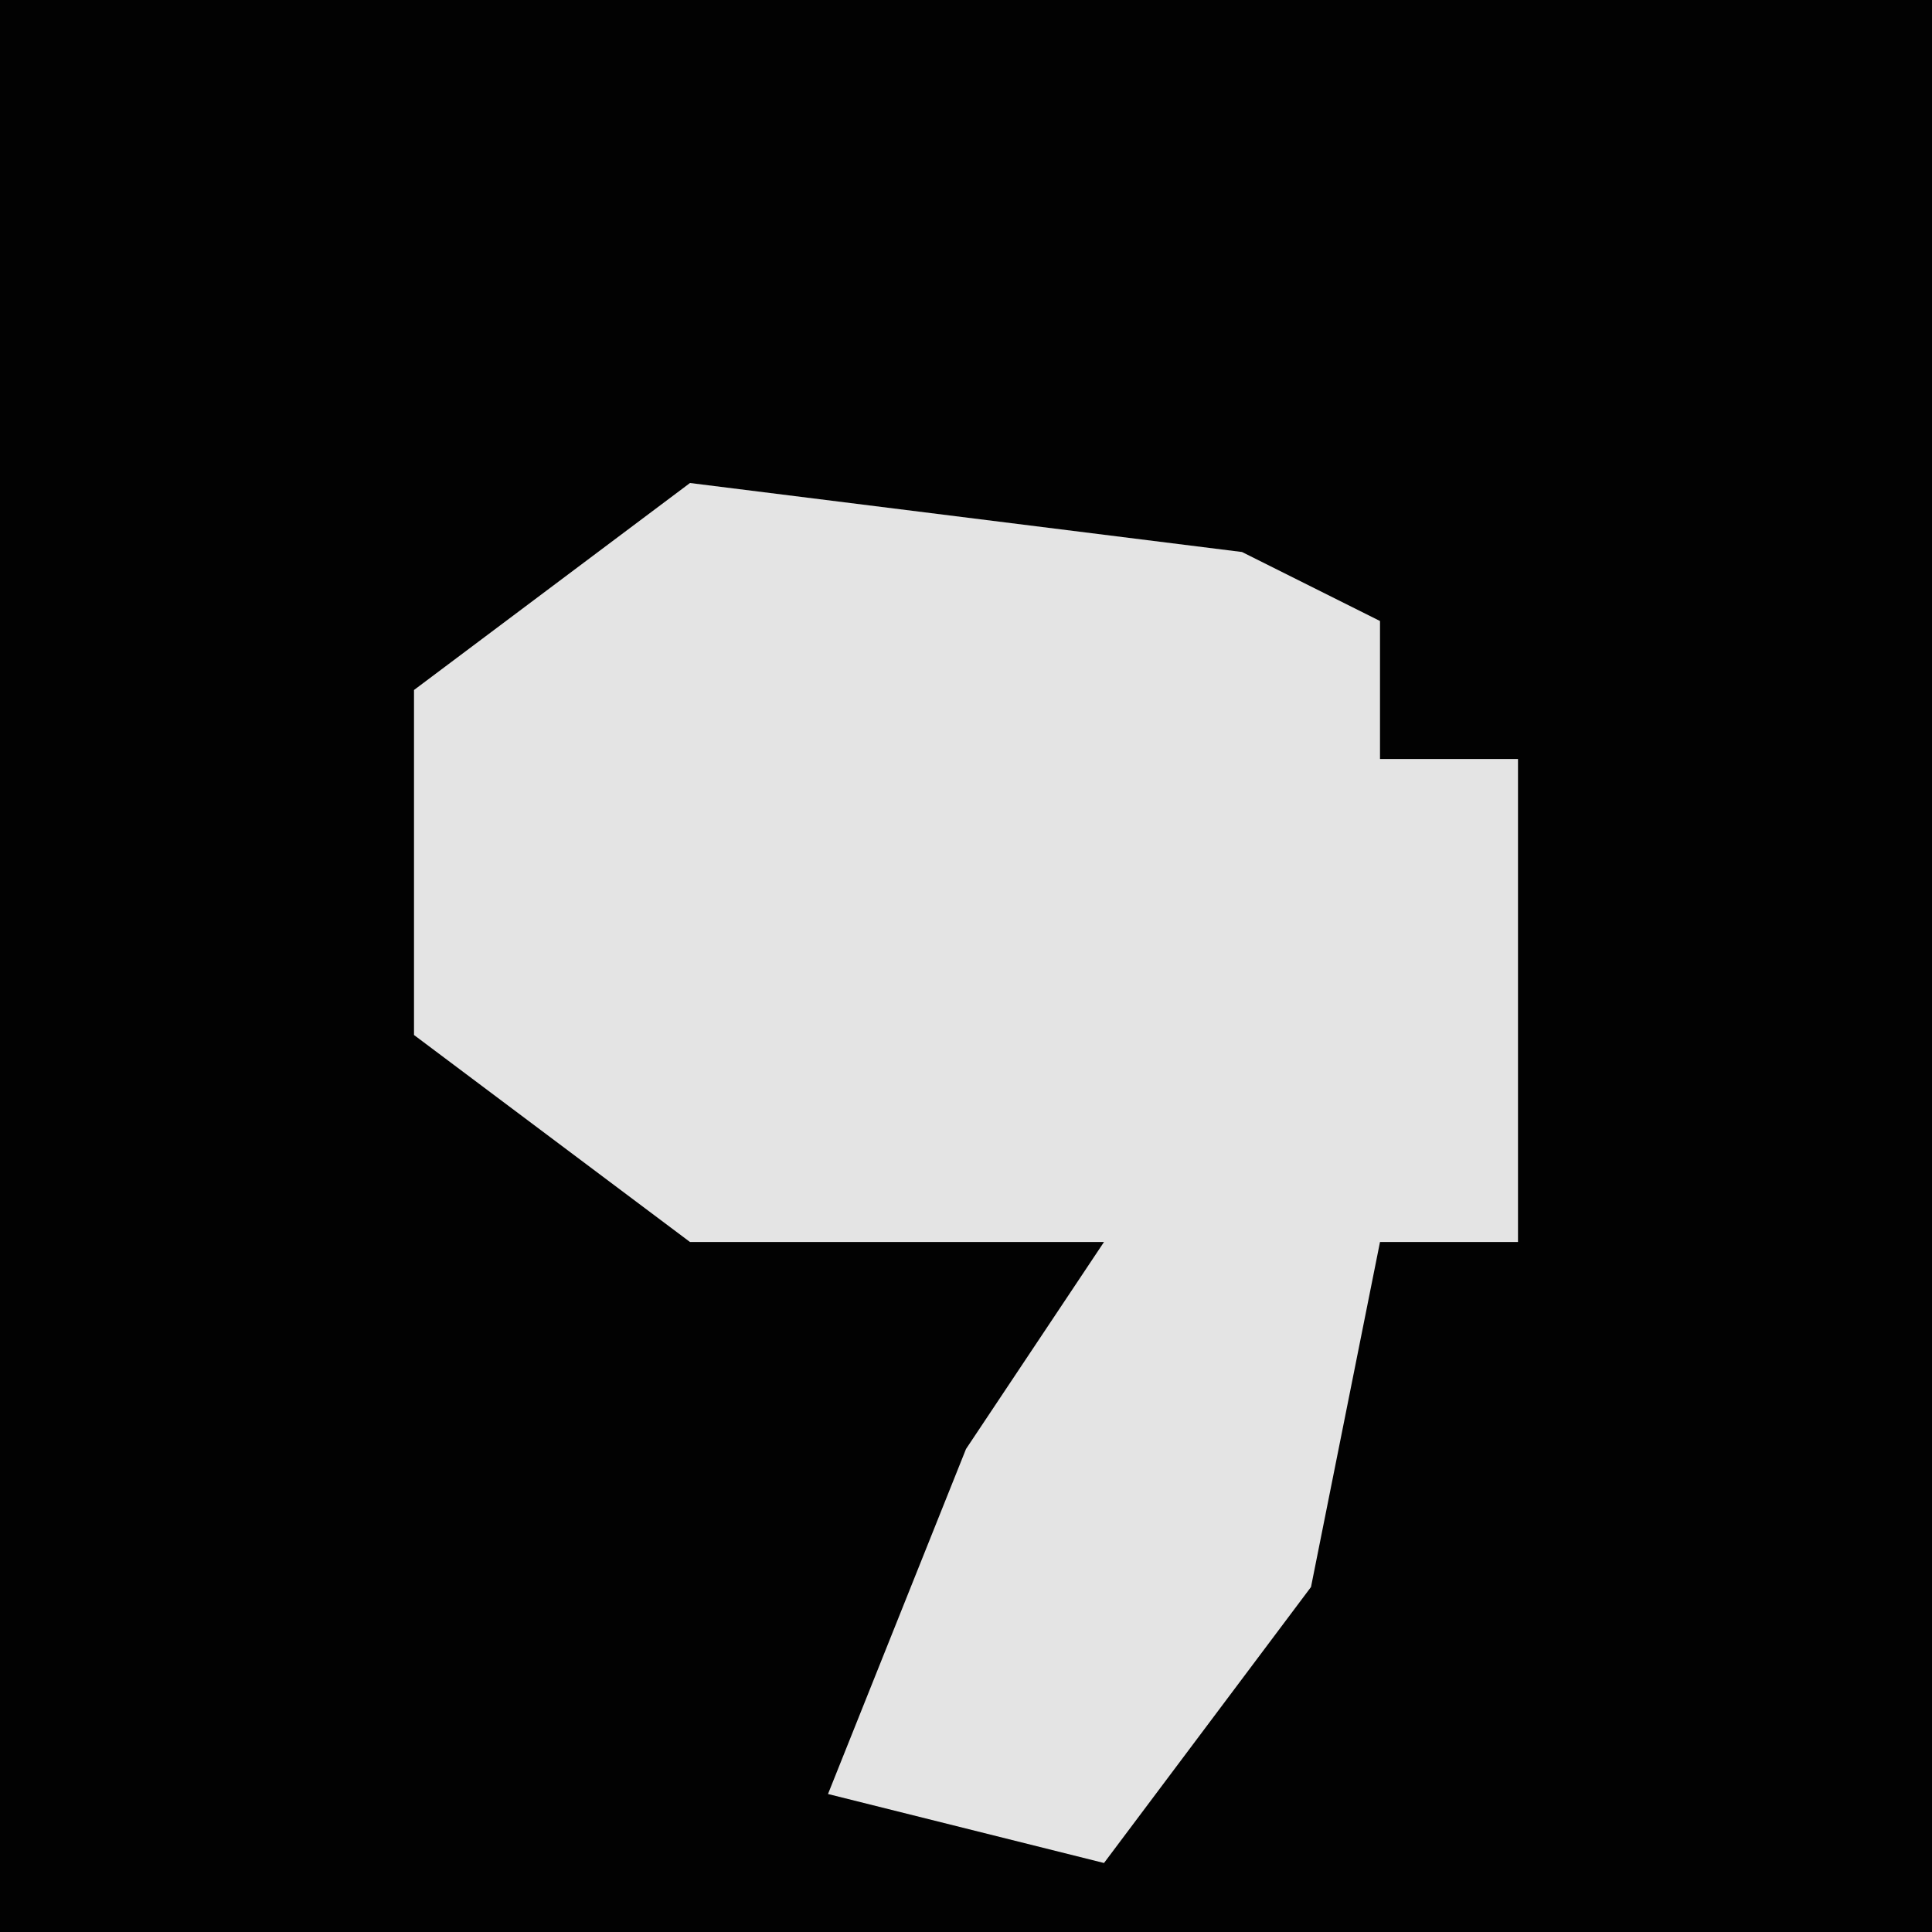 <?xml version="1.0" encoding="UTF-8"?>
<svg version="1.1" xmlns="http://www.w3.org/2000/svg" width="28" height="28">
<path d="M0,0 L28,0 L28,28 L0,28 Z " fill="#020202" transform="translate(0,0)"/>
<path d="M0,0 L8,1 L10,2 L10,4 L12,4 L12,11 L10,11 L9,16 L6,20 L2,19 L4,14 L6,11 L0,11 L-4,8 L-4,3 Z " fill="#E4E4E4" transform="translate(10,7)"/>
</svg>
